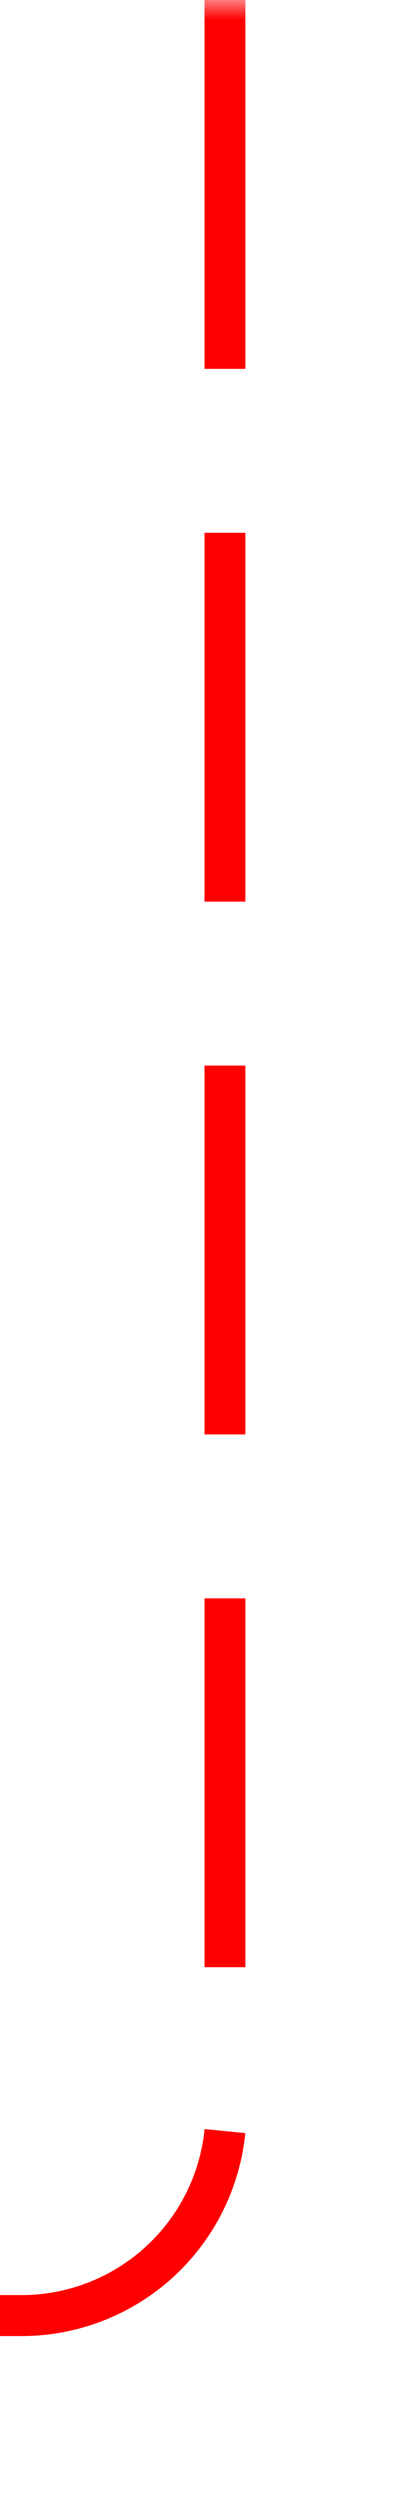 ﻿<?xml version="1.0" encoding="utf-8"?>
<svg version="1.1" xmlns:xlink="http://www.w3.org/1999/xlink" width="10px" height="61px" preserveAspectRatio="xMidYMin meet" viewBox="906 1694  8 61" xmlns="http://www.w3.org/2000/svg">
  <defs>
    <mask fill="white" id="clip171">
      <path d="M 736 1738  L 768 1738  L 768 1762  L 736 1762  Z M 522 1694  L 913 1694  L 913 1766  L 522 1766  Z " fill-rule="evenodd" />
    </mask>
  </defs>
  <path d="M 910.5 1694  L 910.5 1745  A 5 5 0 0 1 905.5 1750.5 L 539 1750.5  " stroke-width="1" stroke-dasharray="9,4" stroke="#ff0000" fill="none" mask="url(#clip171)" />
  <path d="M 544.7 1744.5  L 538 1750.5  L 544.7 1756.5  L 542.4 1750.5  L 544.7 1744.5  Z " fill-rule="nonzero" fill="#ff0000" stroke="none" mask="url(#clip171)" />
</svg>